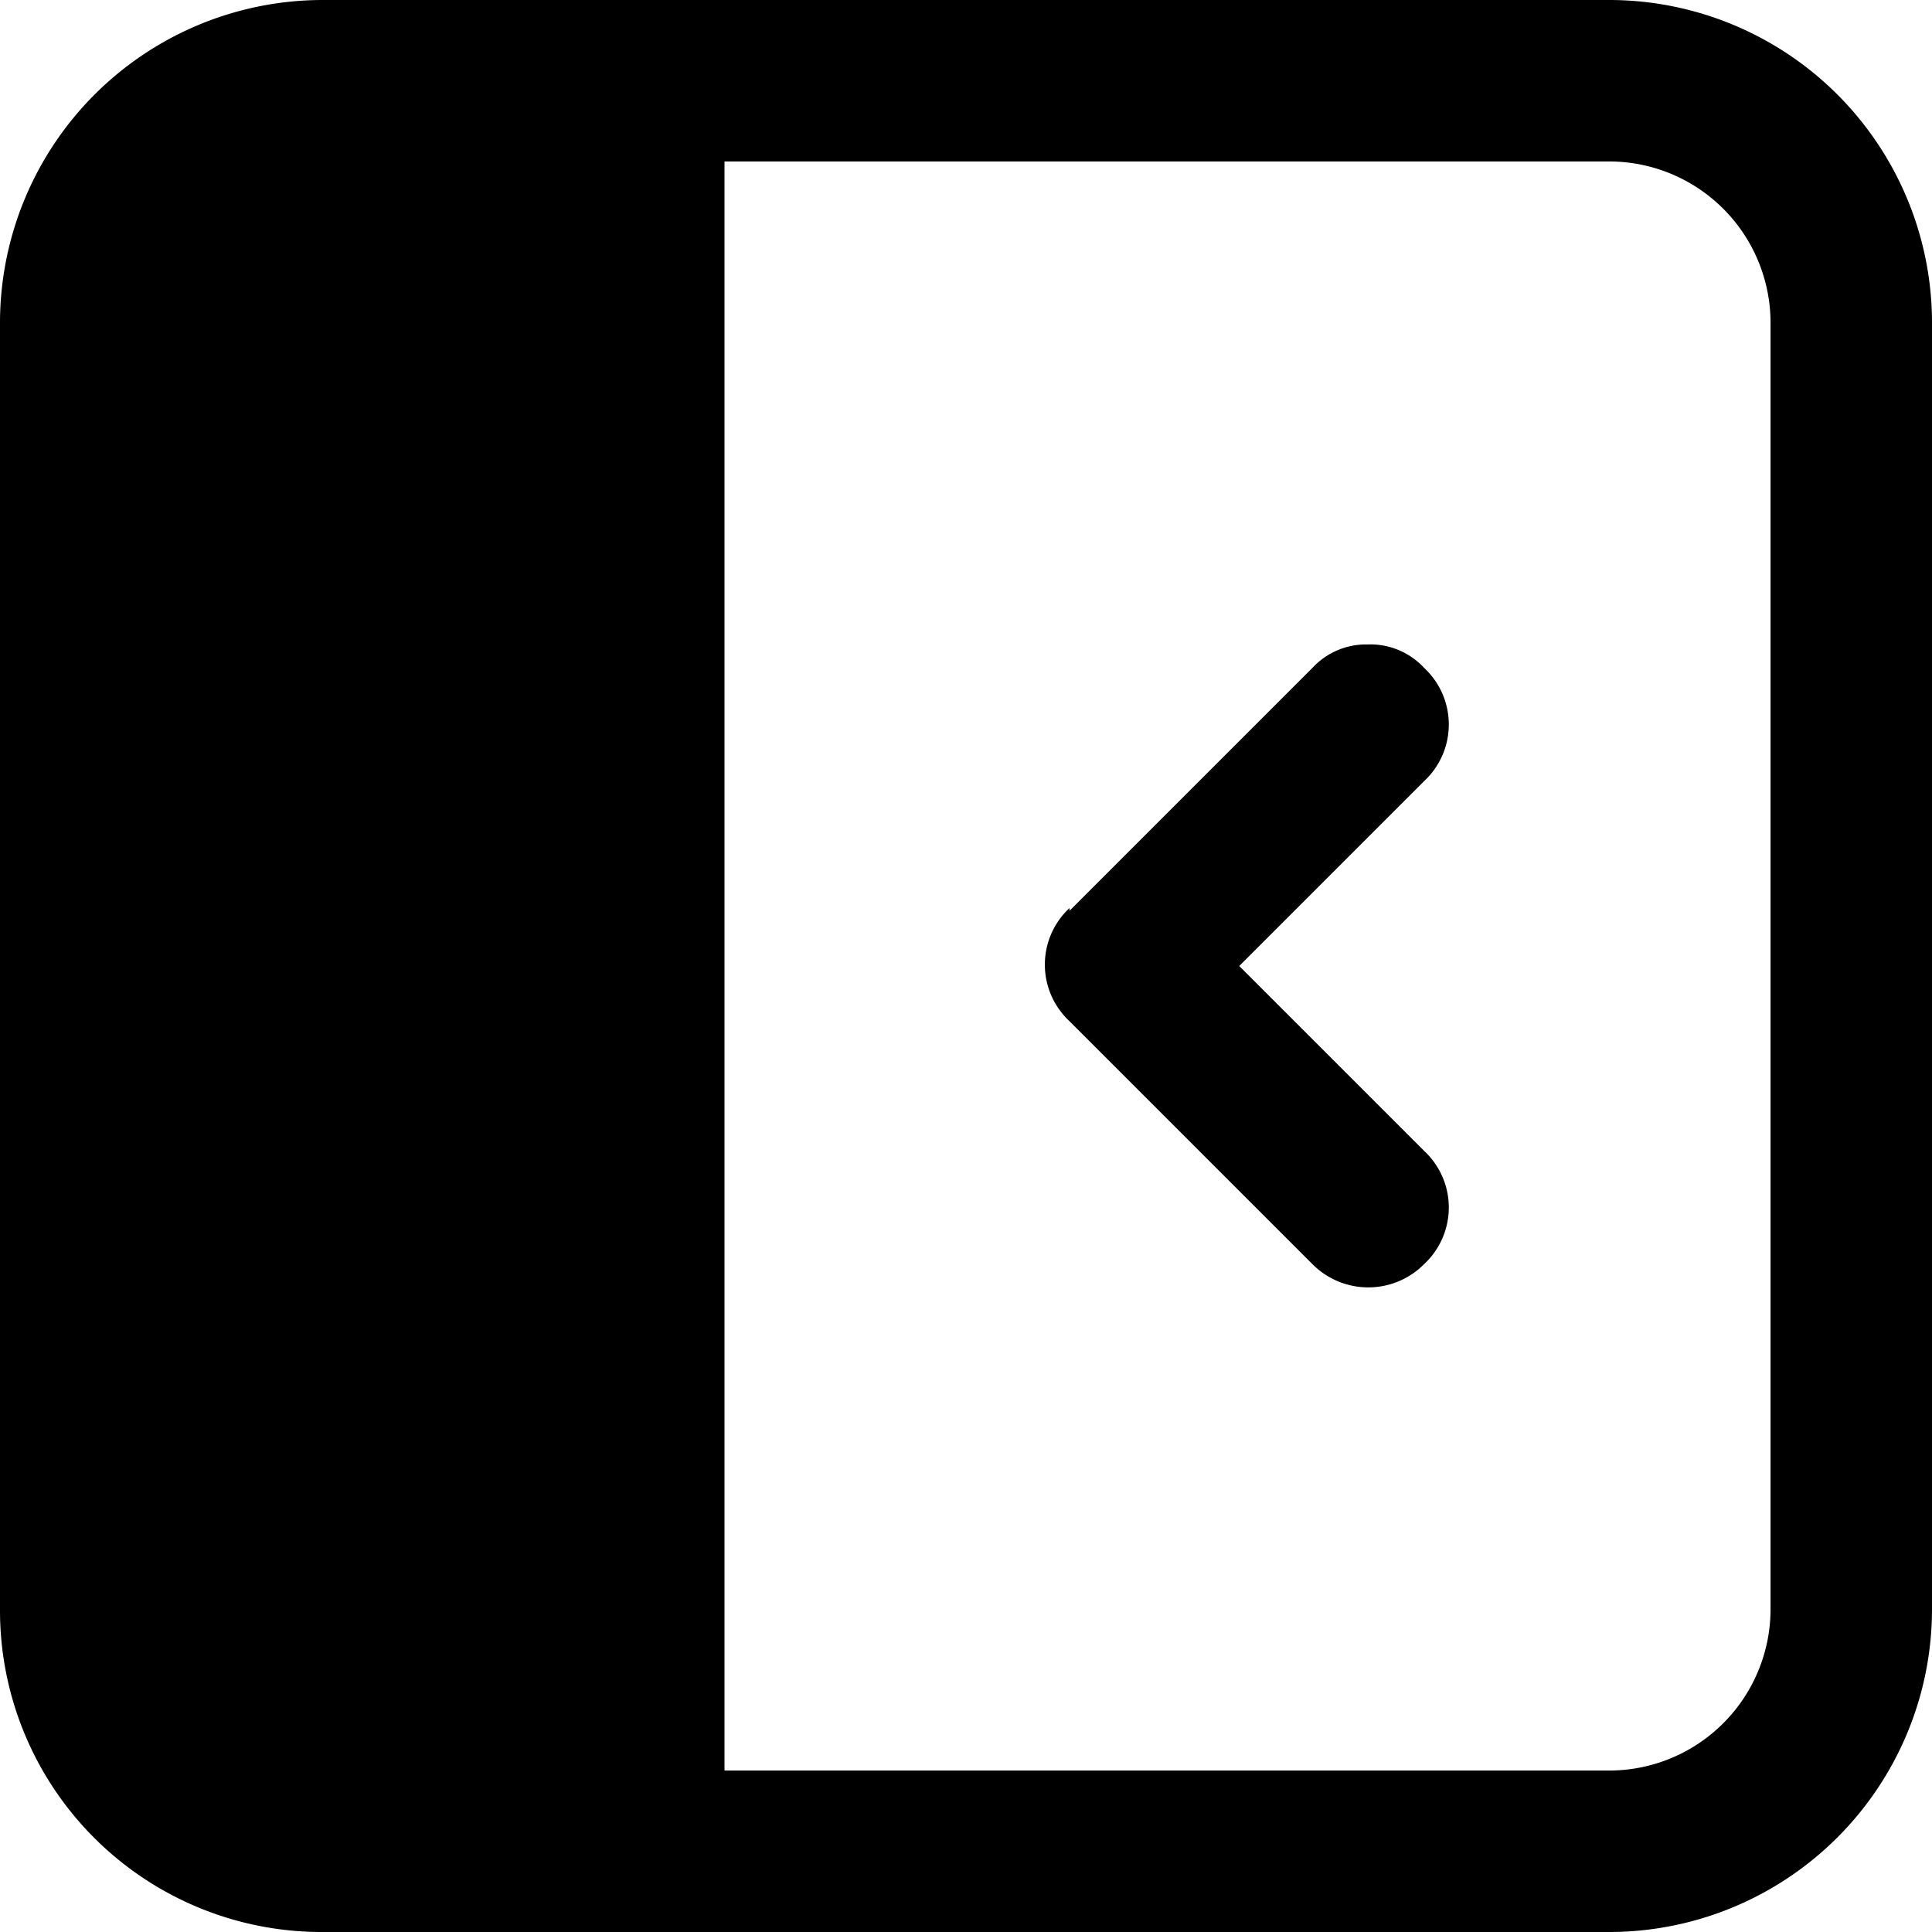<svg xmlns="http://www.w3.org/2000/svg" viewBox="0 0 14 14" fill="none">
    <g fill="currentColor" clip-path="url(#a)">
        <path
            d="m7.75 6.6 1.76-1.76a.53.53 0 0 1 .4-.17.53.53 0 0 1 .41.17.56.56 0 0 1 0 .82L8.98 7l1.34 1.34a.56.56 0 0 1 0 .82.57.57 0 0 1-.81 0L7.75 7.4a.56.56 0 0 1 0-.82Z" />
        <path fill-rule="evenodd"
            d="M11.67 14A2.34 2.34 0 0 0 14 11.67V2.33A2.34 2.34 0 0 0 11.67 0H2.33A2.34 2.34 0 0 0 0 2.33v9.34A2.33 2.33 0 0 0 2.33 14h9.34Zm-6.42-1.17h6.42a1.17 1.17 0 0 0 1.16-1.16V2.33a1.17 1.17 0 0 0-1.16-1.16H5.25v11.66Z"
            clip-rule="evenodd" />
    </g>
    <defs>
        <clipPath id="a">
            <path fill="#fff" d="M0 0h14v14H0z" />
        </clipPath>
    </defs>
</svg>